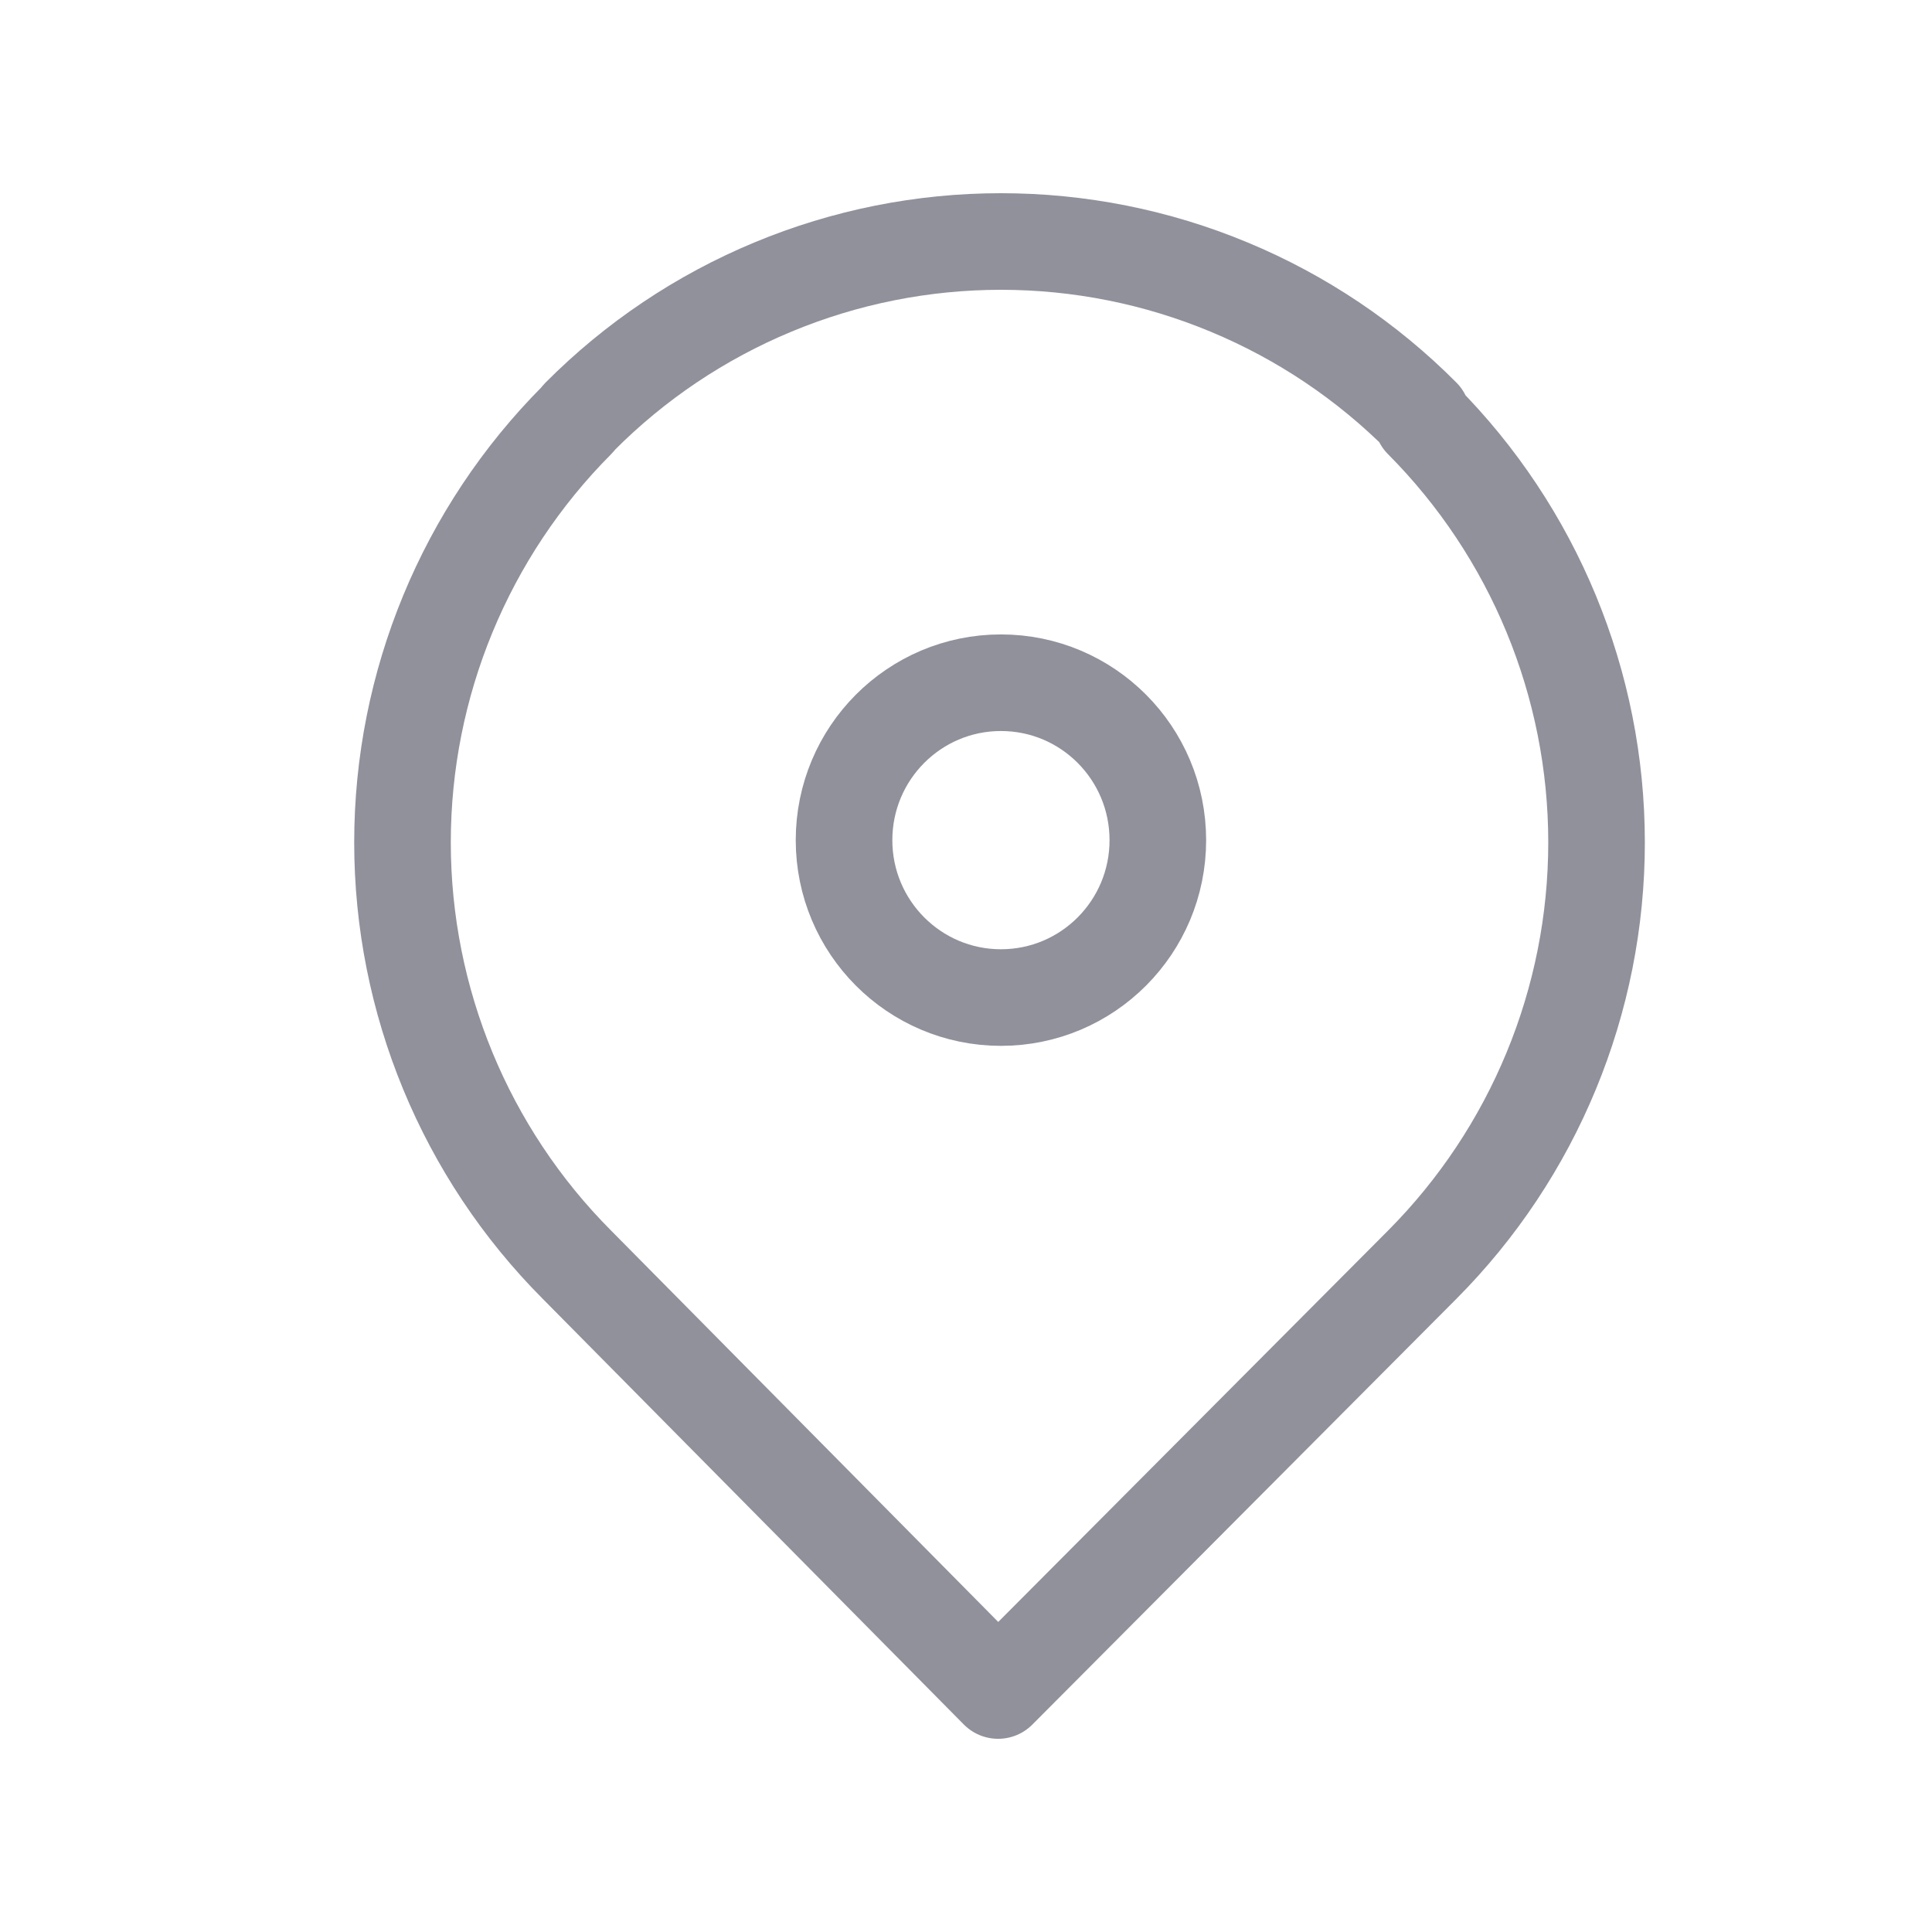 <svg width="24" height="24" viewBox="0 0 24 24" fill="none" xmlns="http://www.w3.org/2000/svg">
<path d="M17.667 5.218V5.176C16.981 4.486 16.166 3.939 15.268 3.566C14.37 3.192 13.407 3 12.434 3C11.462 3 10.499 3.192 9.601 3.566C8.703 3.939 7.888 4.486 7.202 5.176L7.167 5.218C5.779 6.612 5 8.498 5 10.465C5 12.431 5.779 14.318 7.167 15.711L12.399 21L17.667 15.711C19.054 14.318 19.833 12.431 19.833 10.465C19.833 8.498 19.054 6.612 17.667 5.218Z" stroke="#91919C" stroke-width="1.2" stroke-linecap="round" stroke-linejoin="round"/>
<path d="M12.434 12.392C13.511 12.392 14.383 11.517 14.383 10.437C14.383 9.356 13.511 8.481 12.434 8.481C11.358 8.481 10.485 9.356 10.485 10.437C10.485 11.517 11.358 12.392 12.434 12.392Z" stroke="#91919C" stroke-width="1.2" stroke-linecap="round" stroke-linejoin="round"/>
</svg>
